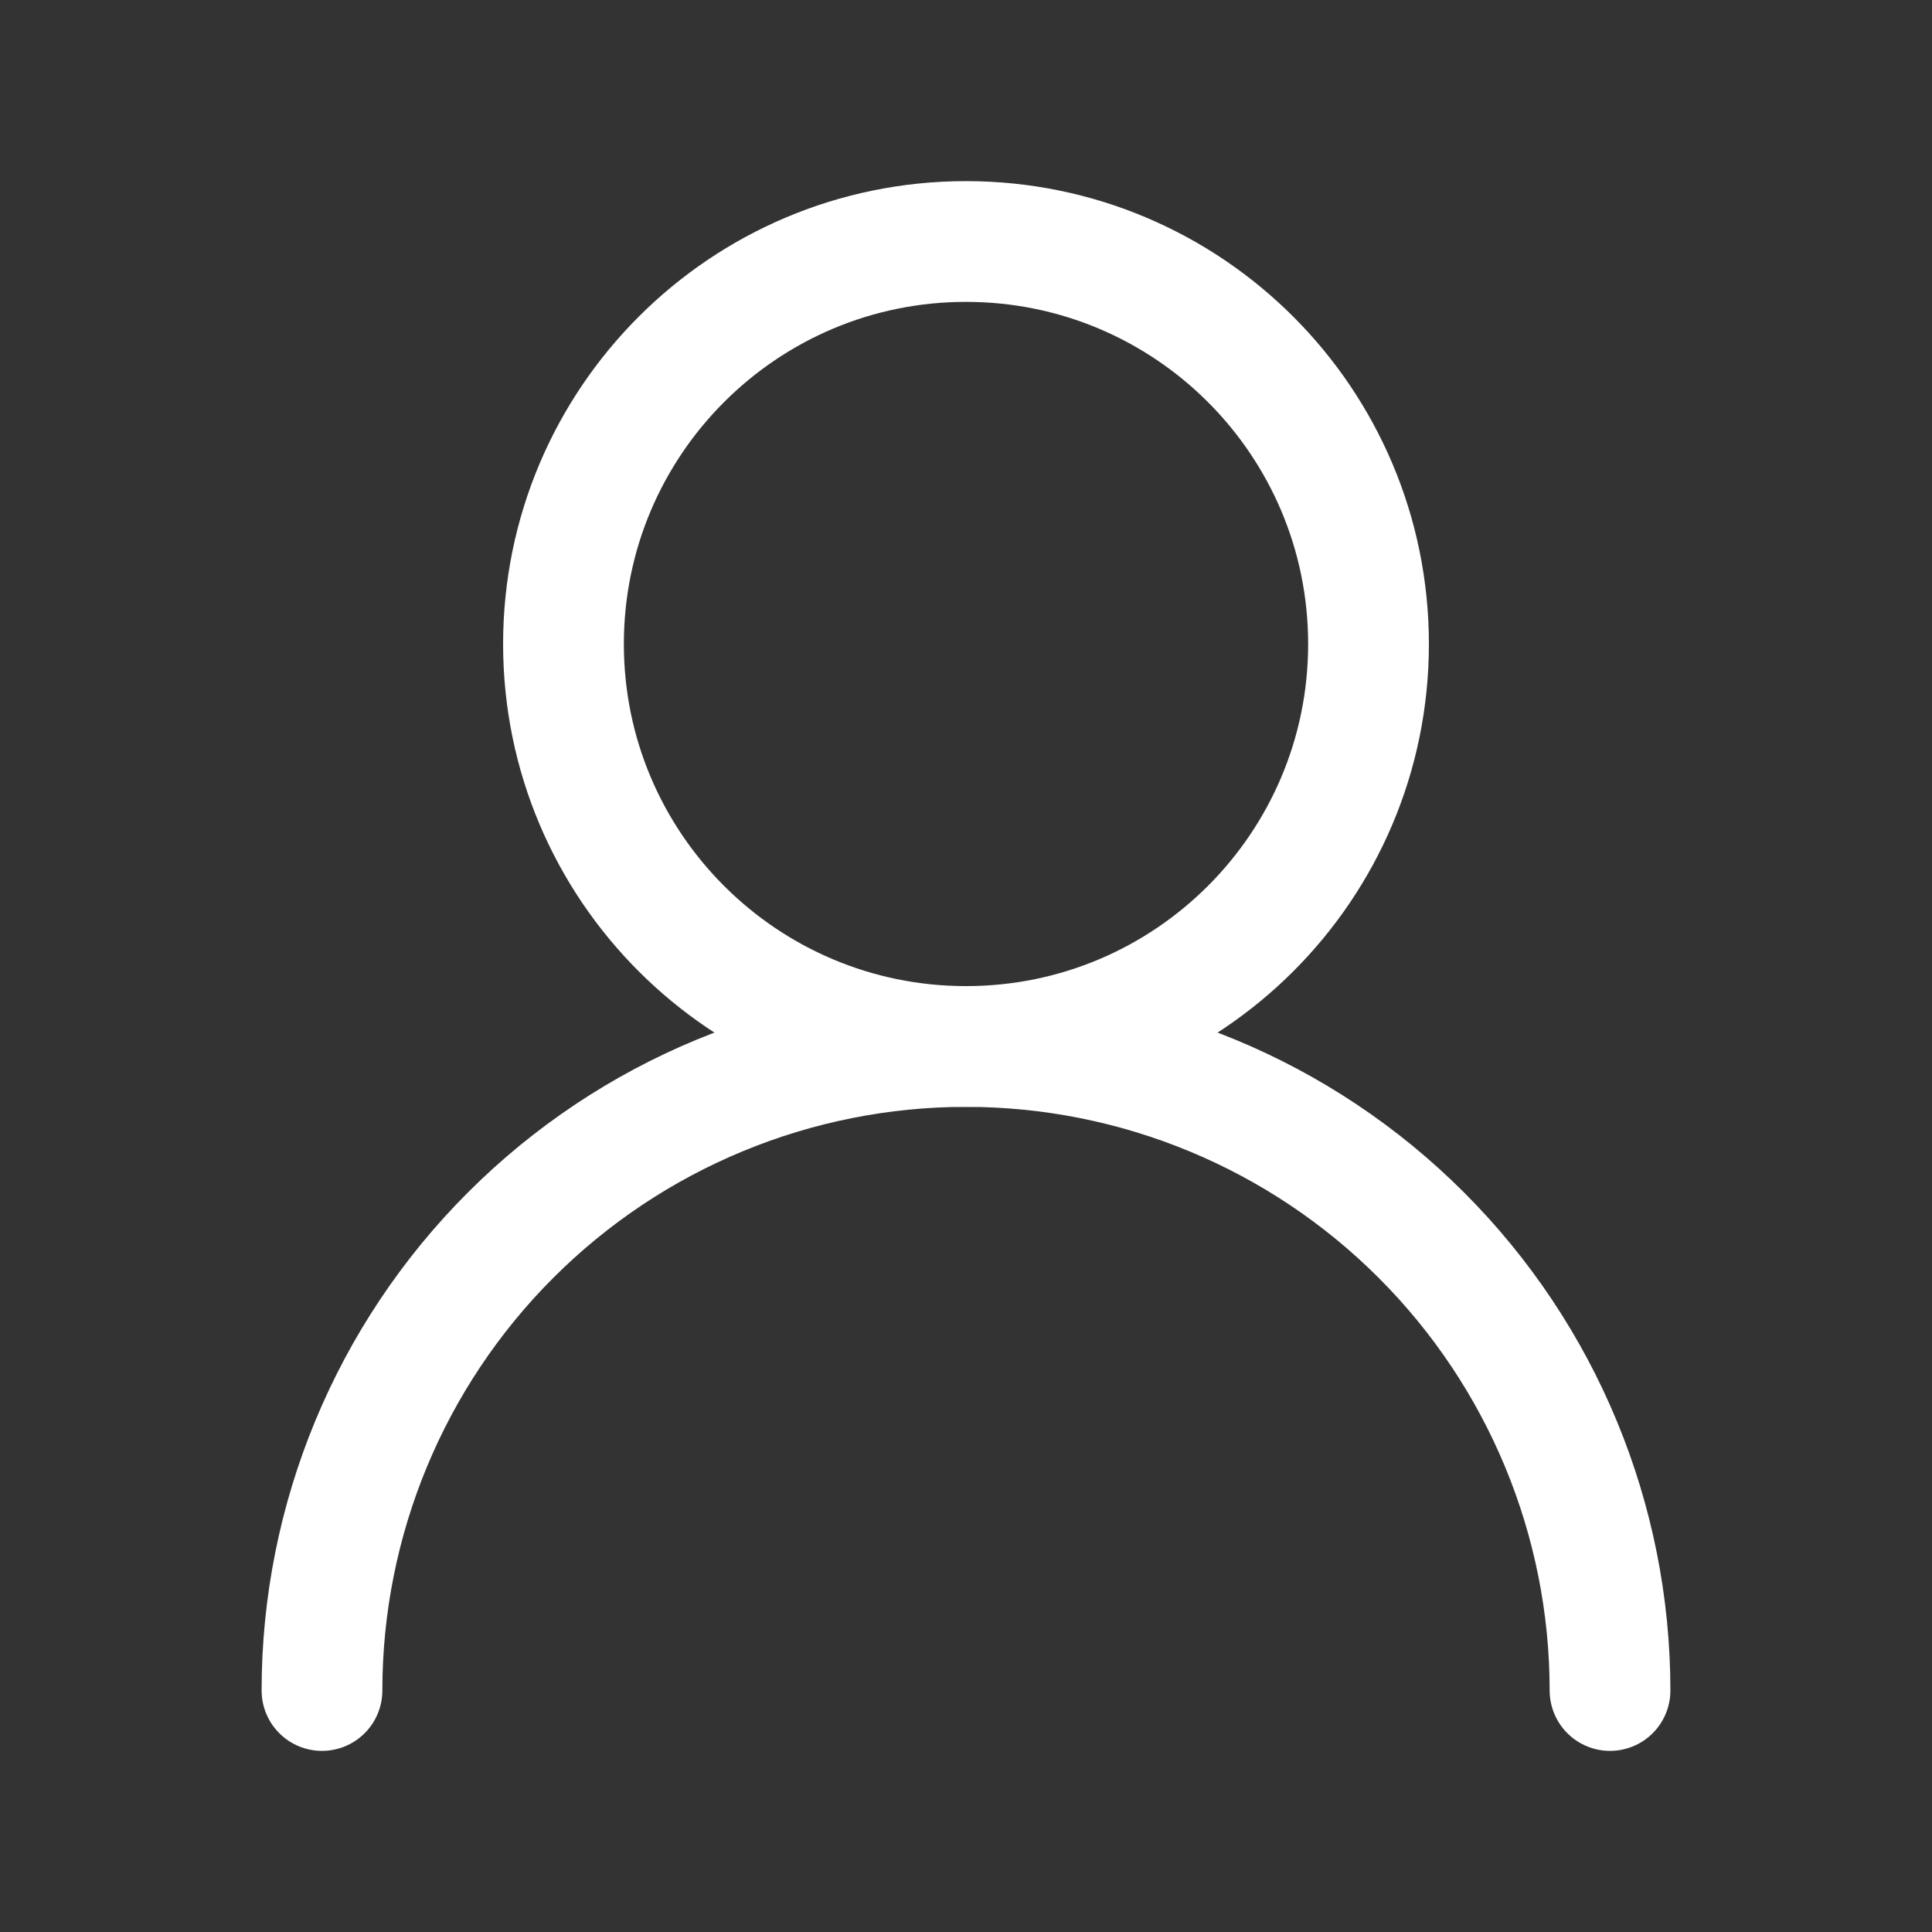 <svg width="32" height="32" viewBox="0 0 32 32" fill="none" xmlns="http://www.w3.org/2000/svg">
<rect x="0" y="0" width="32" height="32" fill="#333333" stroke="none"/>
<path d="M16 17.333C19.682 17.333 22.667 14.349 22.667 10.667C22.667 6.985 19.682 4 16 4C12.318 4 9.333 6.985 9.333 10.667C9.333 14.349 12.318 17.333 16 17.333Z" stroke="white" stroke-width="2" stroke-linecap="round" stroke-linejoin="round"/>
<path d="M26.667 28C26.667 25.171 25.543 22.458 23.542 20.458C21.542 18.457 18.829 17.333 16 17.333C13.171 17.333 10.458 18.457 8.457 20.458C6.457 22.458 5.333 25.171 5.333 28" stroke="white" stroke-width="2" stroke-linecap="round" stroke-linejoin="round"/>
</svg>
